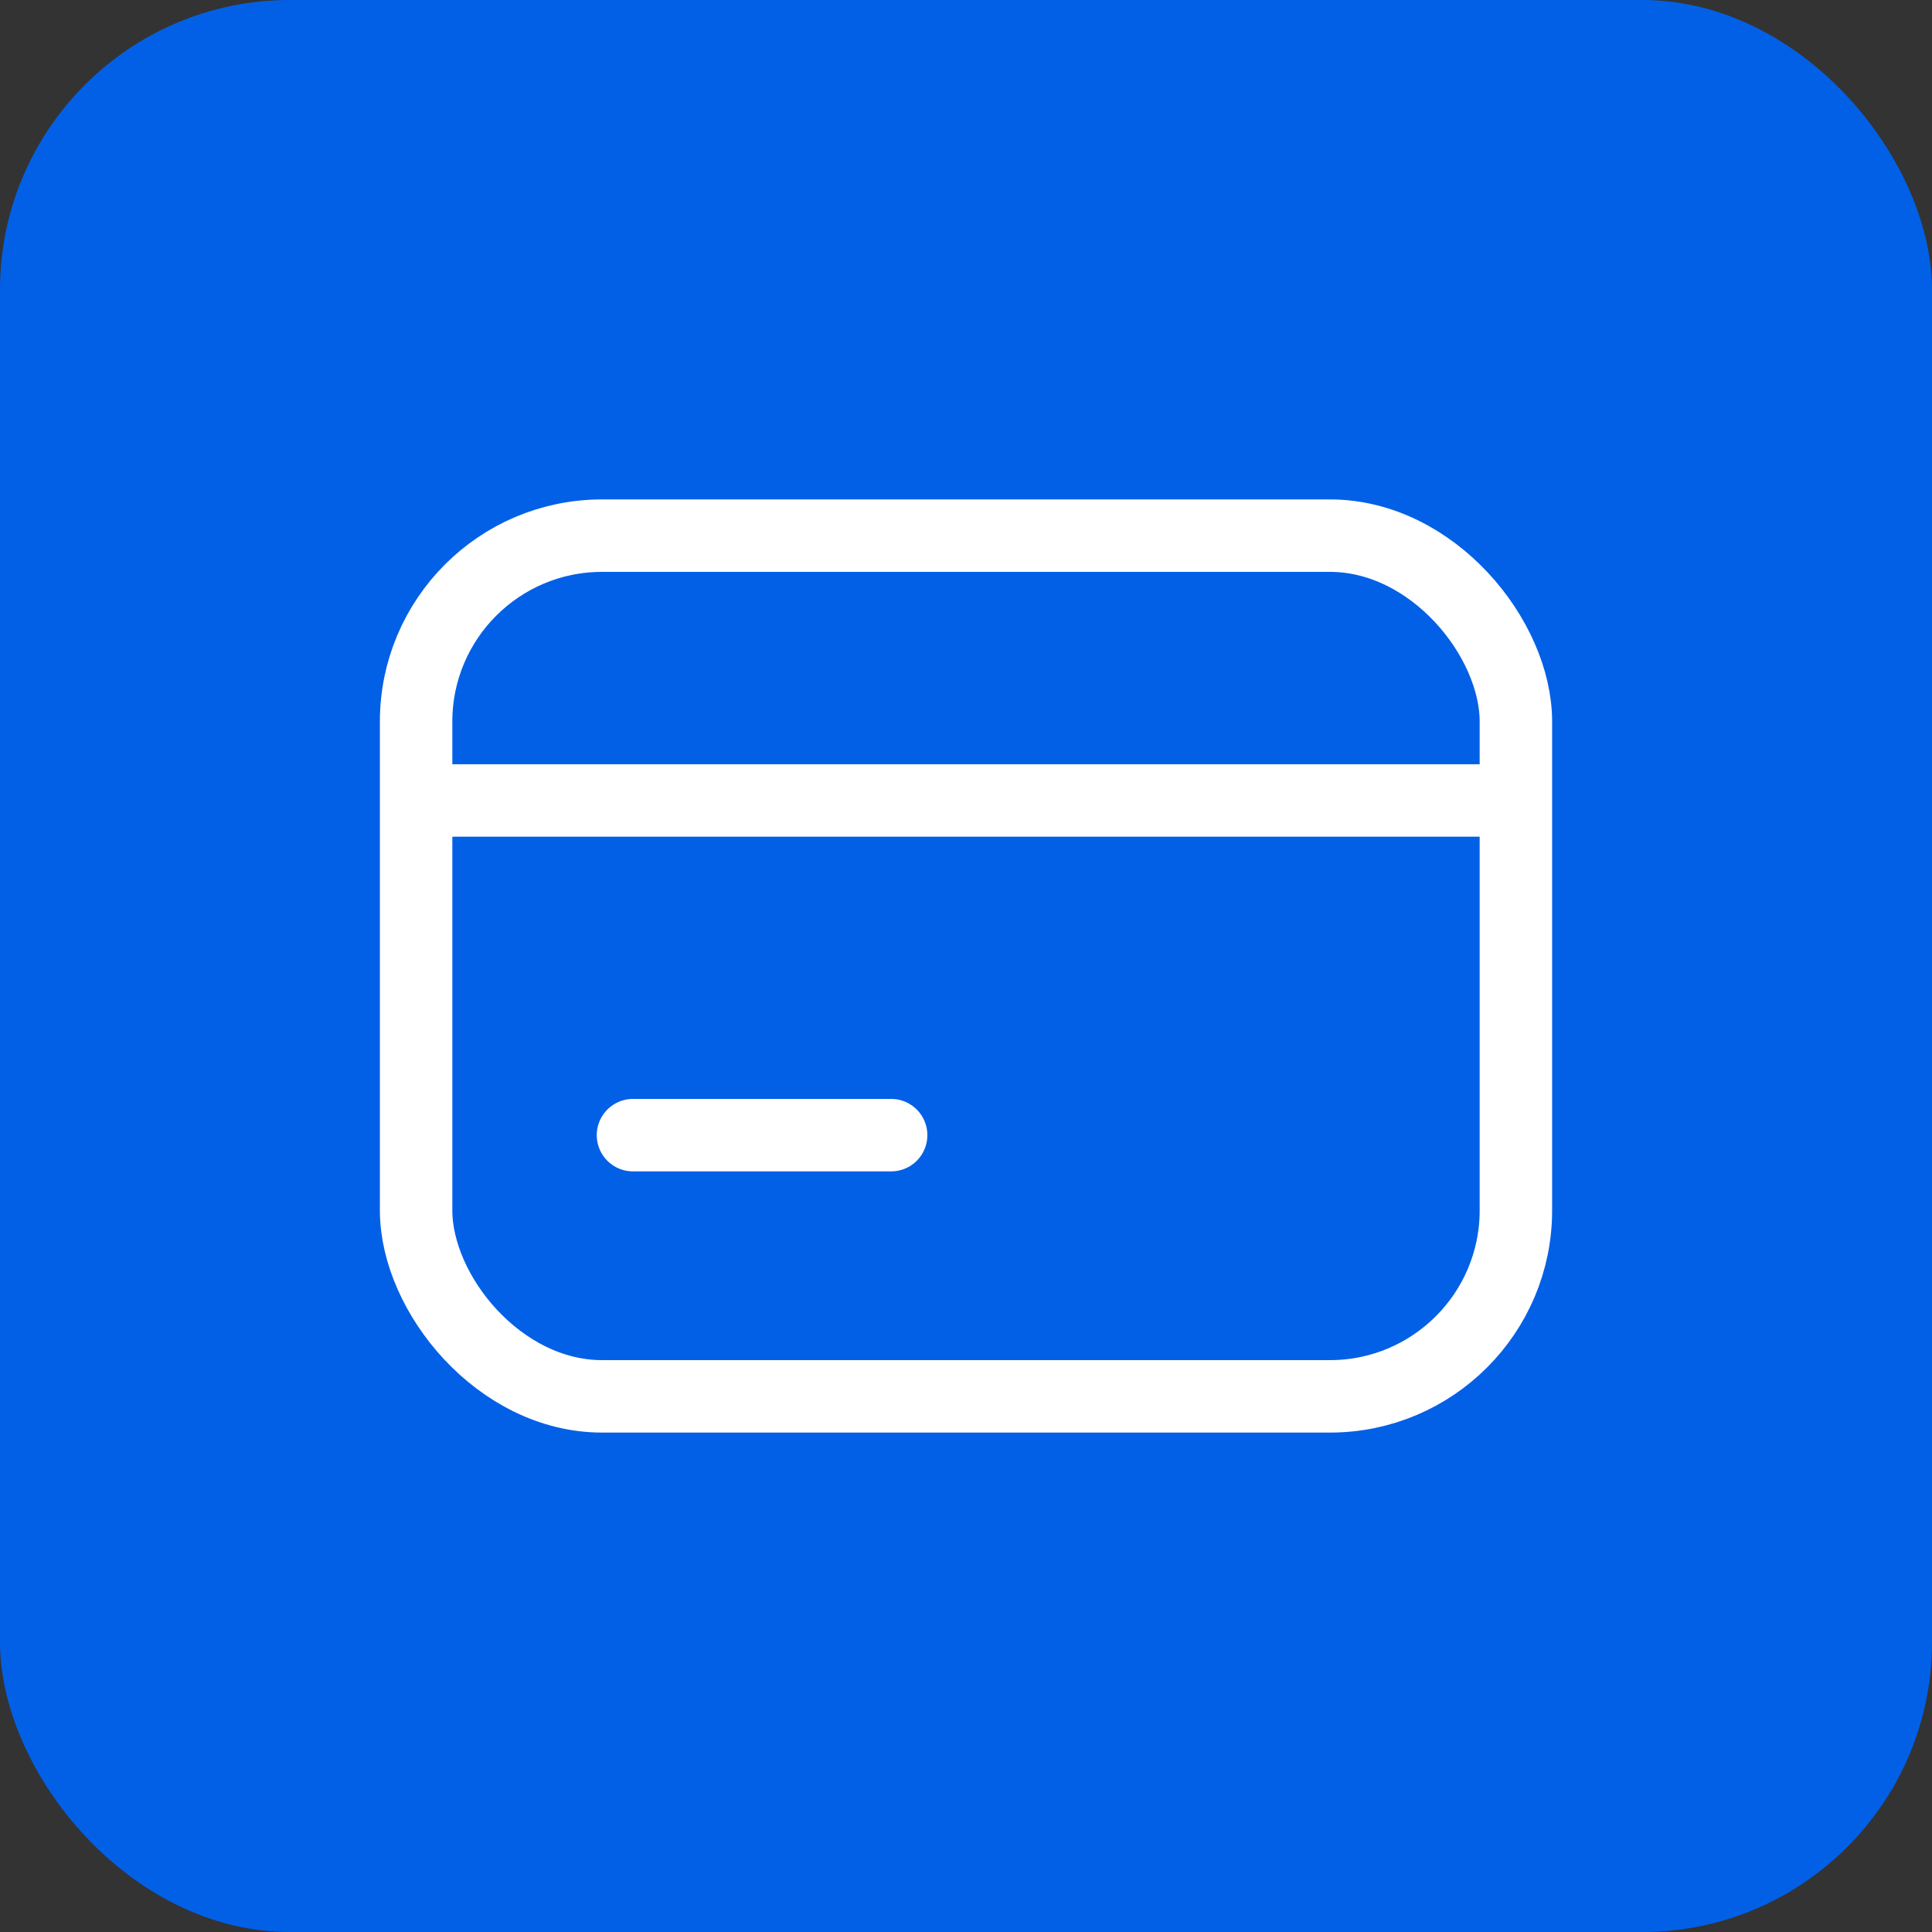 <svg width="40" height="40" viewBox="0 0 40 40" fill="none" xmlns="http://www.w3.org/2000/svg">
<rect x="0" y="0" width="40" height="40" fill="#333333" stroke="none"/>
<rect width="40" height="40" rx="6" fill="#0260E7"/>
<path d="M9.145 16.573H30.924" stroke="white" stroke-width="1.5" stroke-linecap="round" stroke-linejoin="round"/>
<rect x="8.615" y="11.09" width="22.77" height="17.82" rx="3.85" stroke="white" stroke-width="1.5"/>
<path d="M13.105 23.502H18.45" stroke="white" stroke-width="1.5" stroke-linecap="round" stroke-linejoin="round"/>
</svg>
